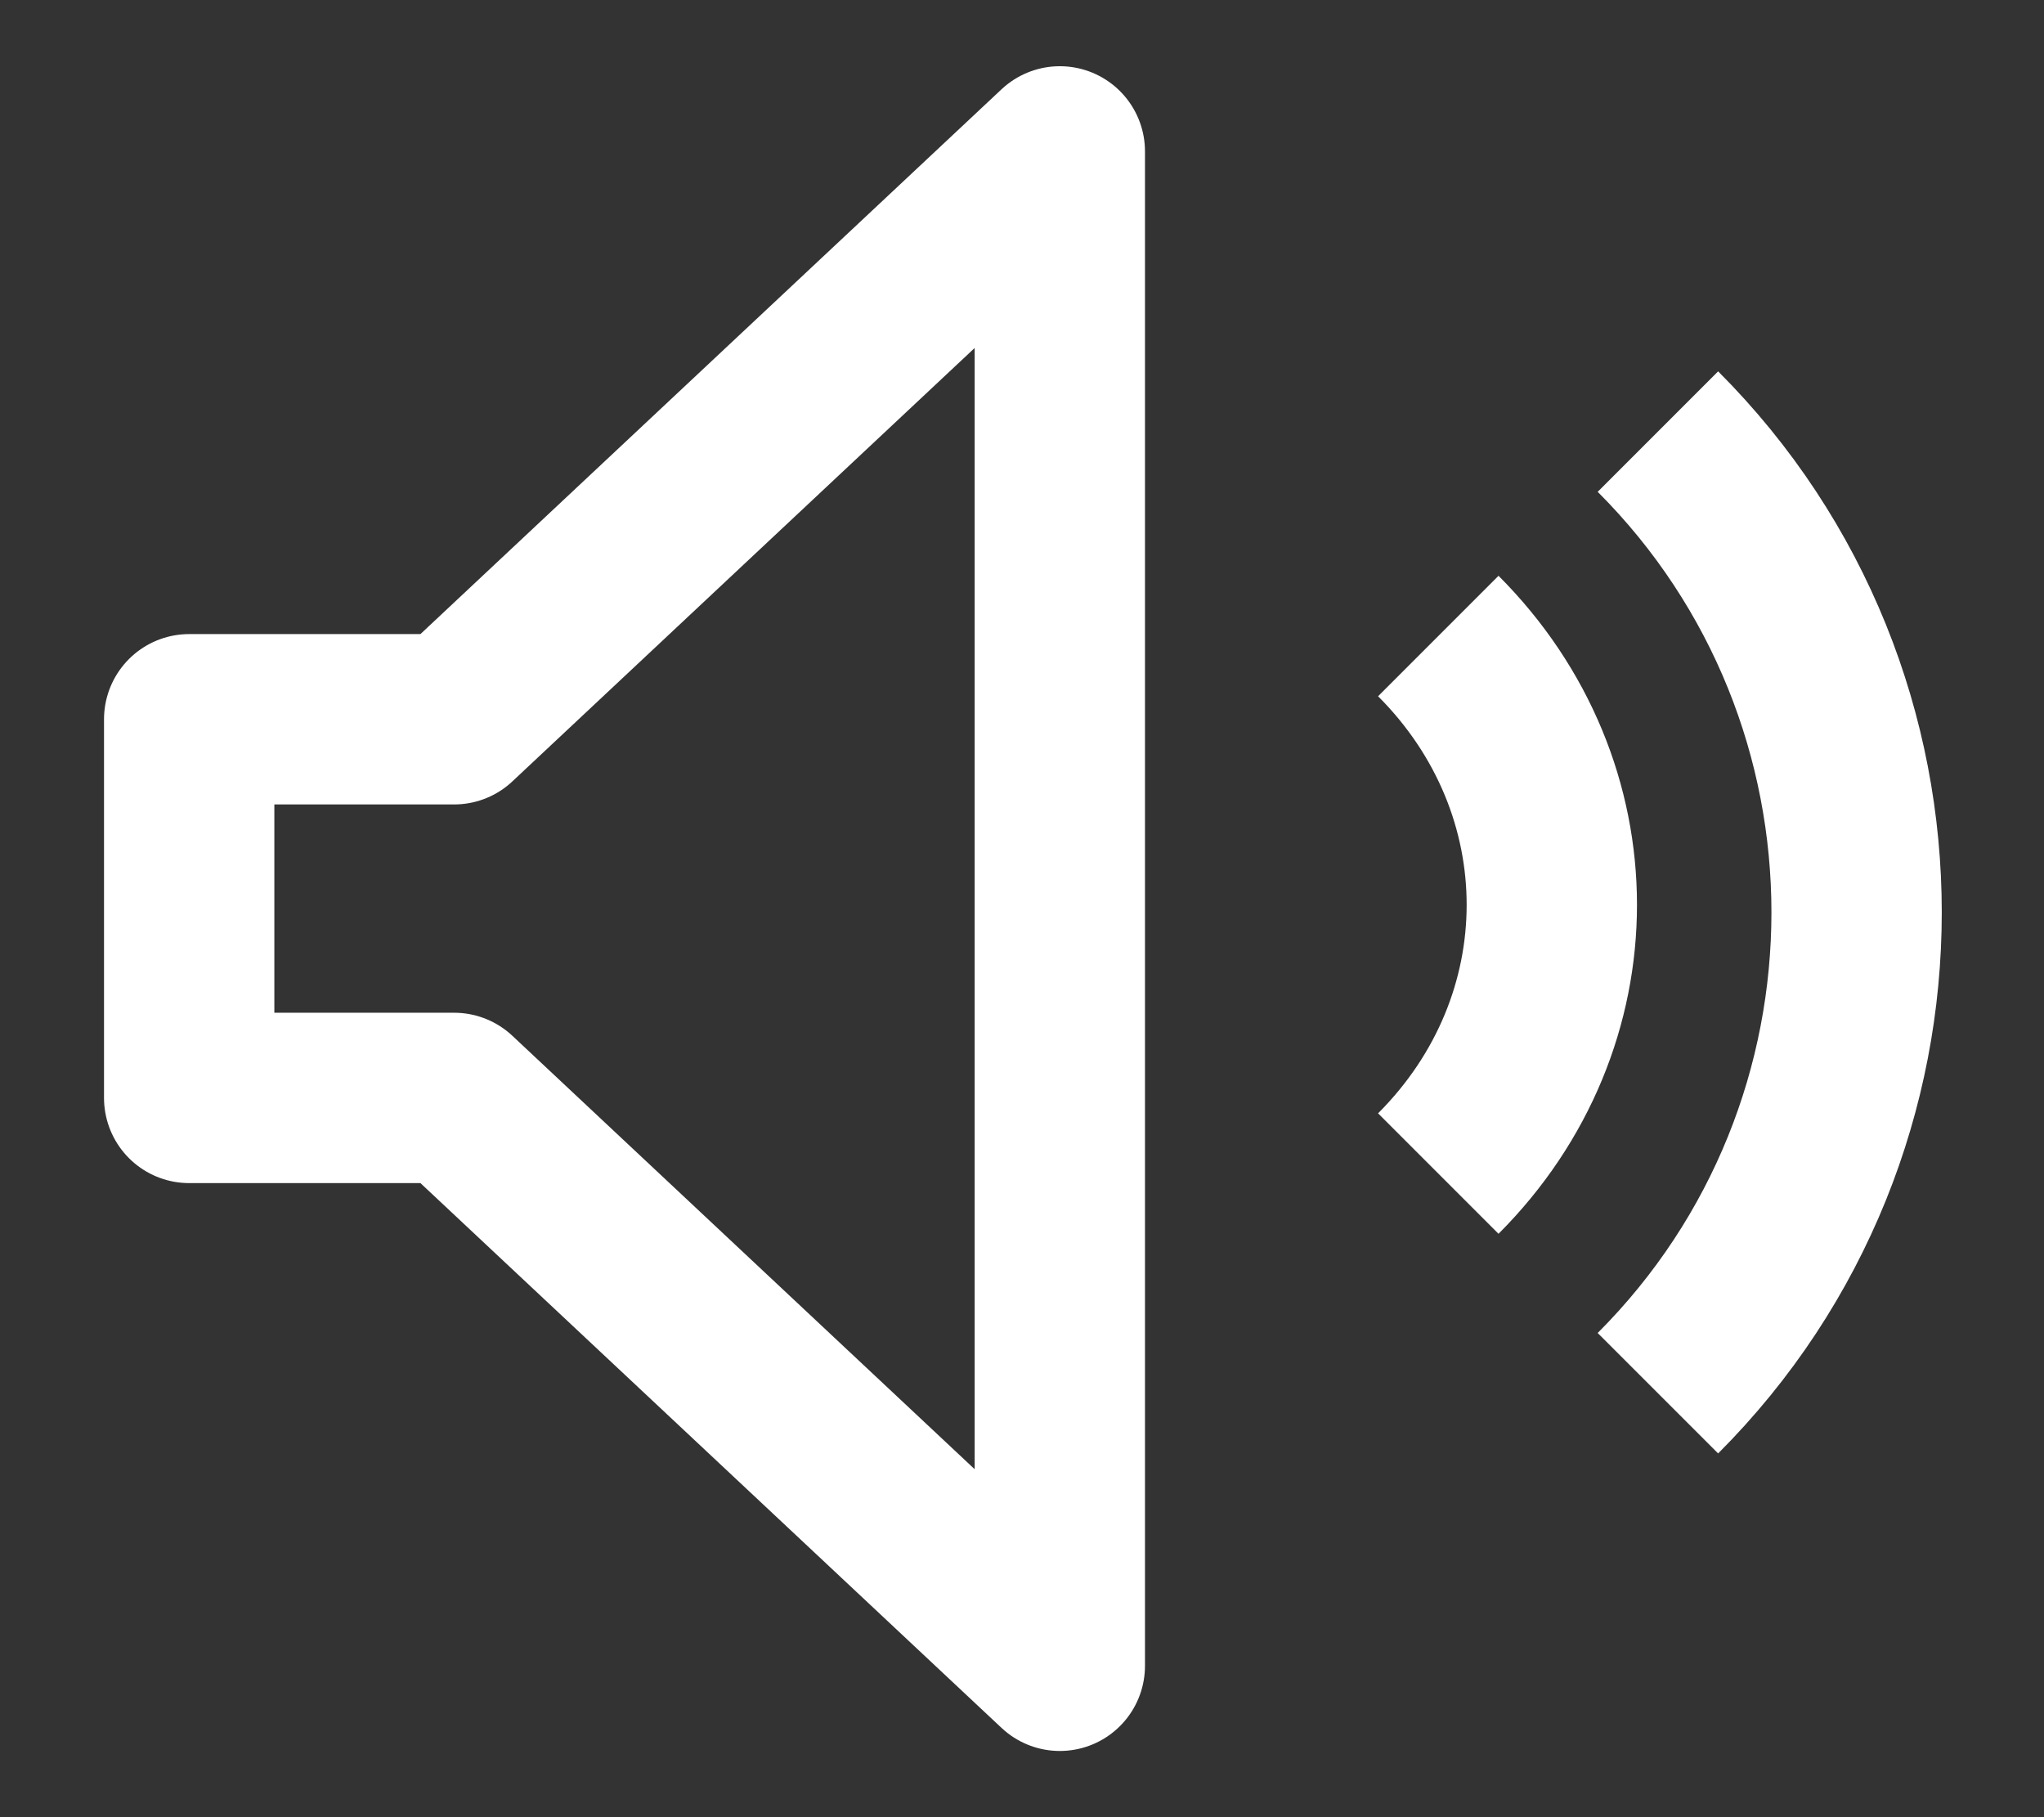 <svg width="18" height="16" viewBox="0 0 18 16" fill="none" xmlns="http://www.w3.org/2000/svg">
<rect x="0" y="0" width="18" height="16" fill="#333333" stroke="none"/>
<path d="M9.333 14.667L3.999 9.667H1.666V6.333H3.999L9.333 1.333V14.667Z" stroke="white" stroke-width="1.5" stroke-linejoin="round"/>
<path d="M12.666 10.333C13.999 9 13.999 6.933 12.666 5.6" stroke="white" stroke-width="1.5" stroke-linejoin="round"/>
<path d="M14.6 12.267C16.933 9.933 16.933 6.133 14.6 3.8" stroke="white" stroke-width="1.5" stroke-linejoin="round"/>
</svg>
